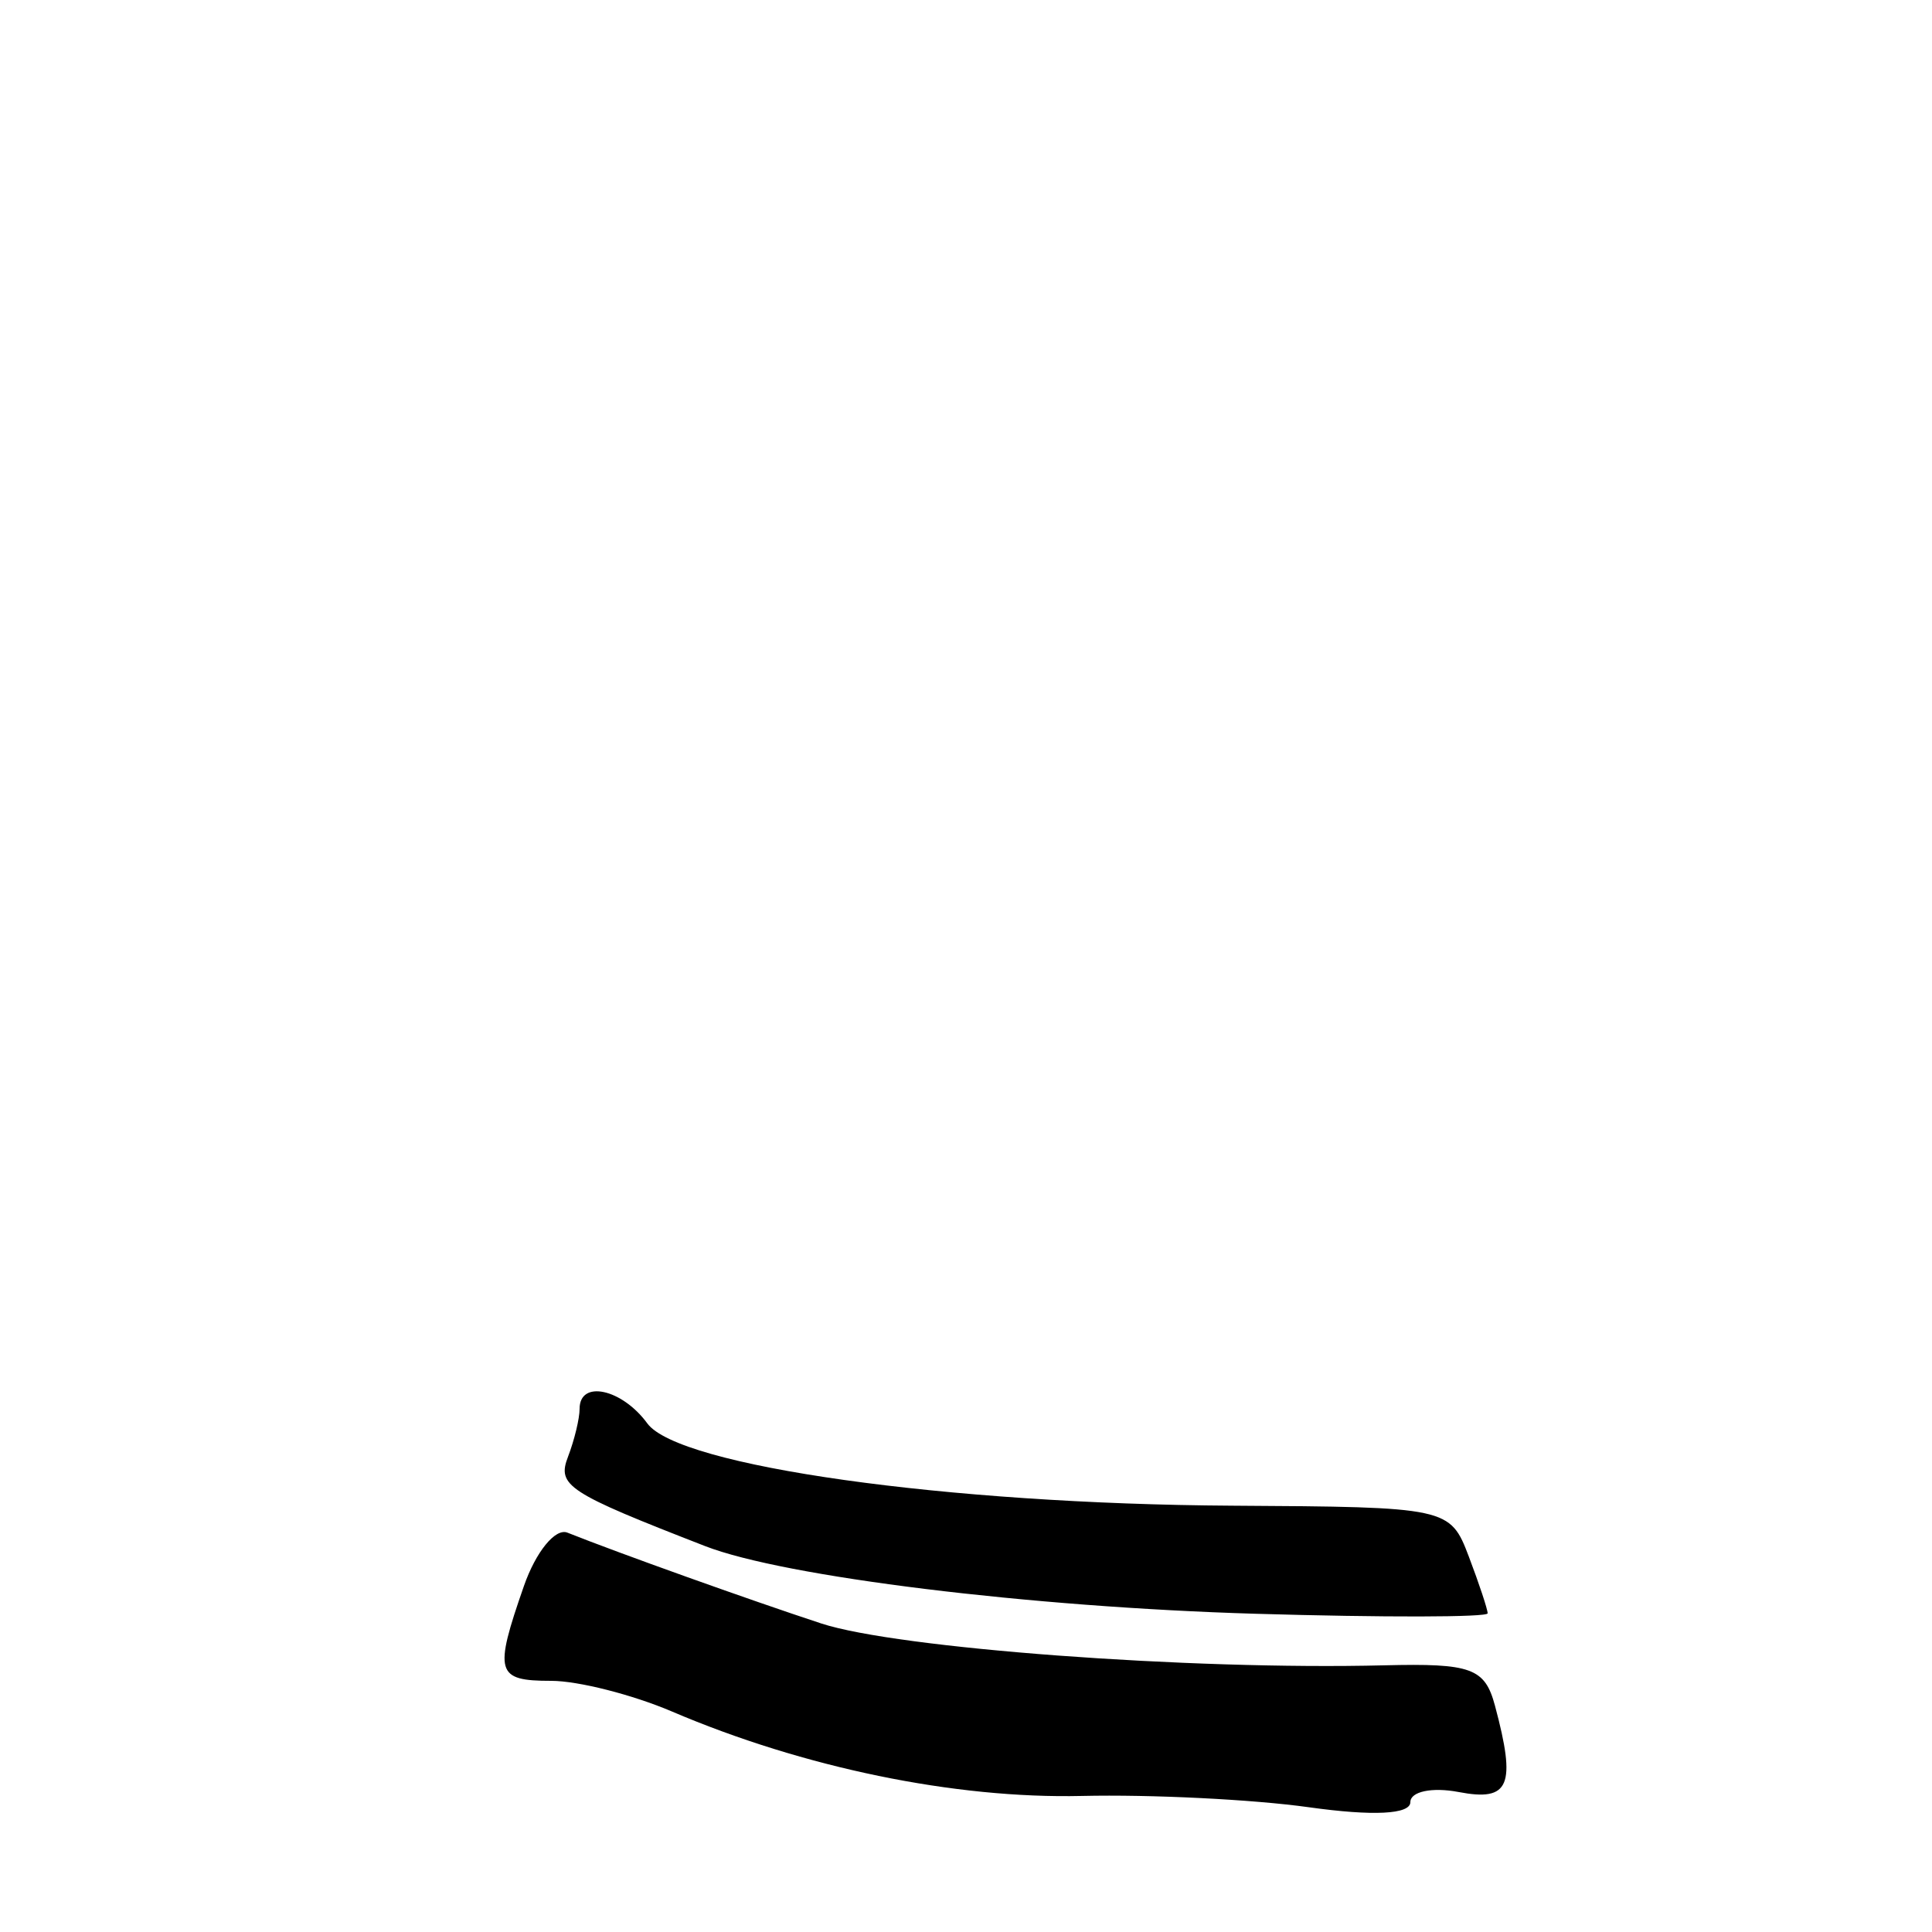 <svg xmlns="http://www.w3.org/2000/svg" width="100" height="100" viewBox="0 0 100 100" version="1.1">
	<path d="M 30 72.918 C 30 73.423, 29.731 74.538, 29.402 75.395 C 28.823 76.902, 29.354 77.249, 36.500 80.027 C 40.597 81.619, 53.321 83.184, 64.975 83.528 C 71.589 83.723, 77 83.713, 77 83.506 C 77 83.299, 76.561 81.976, 76.025 80.565 C 75.060 78.027, 74.932 77.999, 63.775 77.934 C 49.003 77.848, 35.128 75.896, 33.505 73.675 C 32.191 71.879, 30 71.406, 30 72.918 M 27.119 82.088 C 25.552 86.584, 25.671 87, 28.532 87 C 29.925 87, 32.737 87.715, 34.782 88.588 C 41.588 91.496, 49.429 93.111, 56 92.958 C 59.575 92.875, 64.862 93.138, 67.750 93.543 C 71.076 94.009, 73 93.912, 73 93.278 C 73 92.728, 74.125 92.492, 75.500 92.755 C 78.139 93.260, 78.489 92.426, 77.379 88.285 C 76.857 86.339, 76.160 86.085, 71.642 86.197 C 61.568 86.448, 46.437 85.321, 42.500 84.028 C 38.783 82.806, 31.992 80.376, 29.369 79.329 C 28.747 79.081, 27.735 80.322, 27.119 82.088" stroke="none" fill="black" fill-rule="evenodd"/>
</svg>